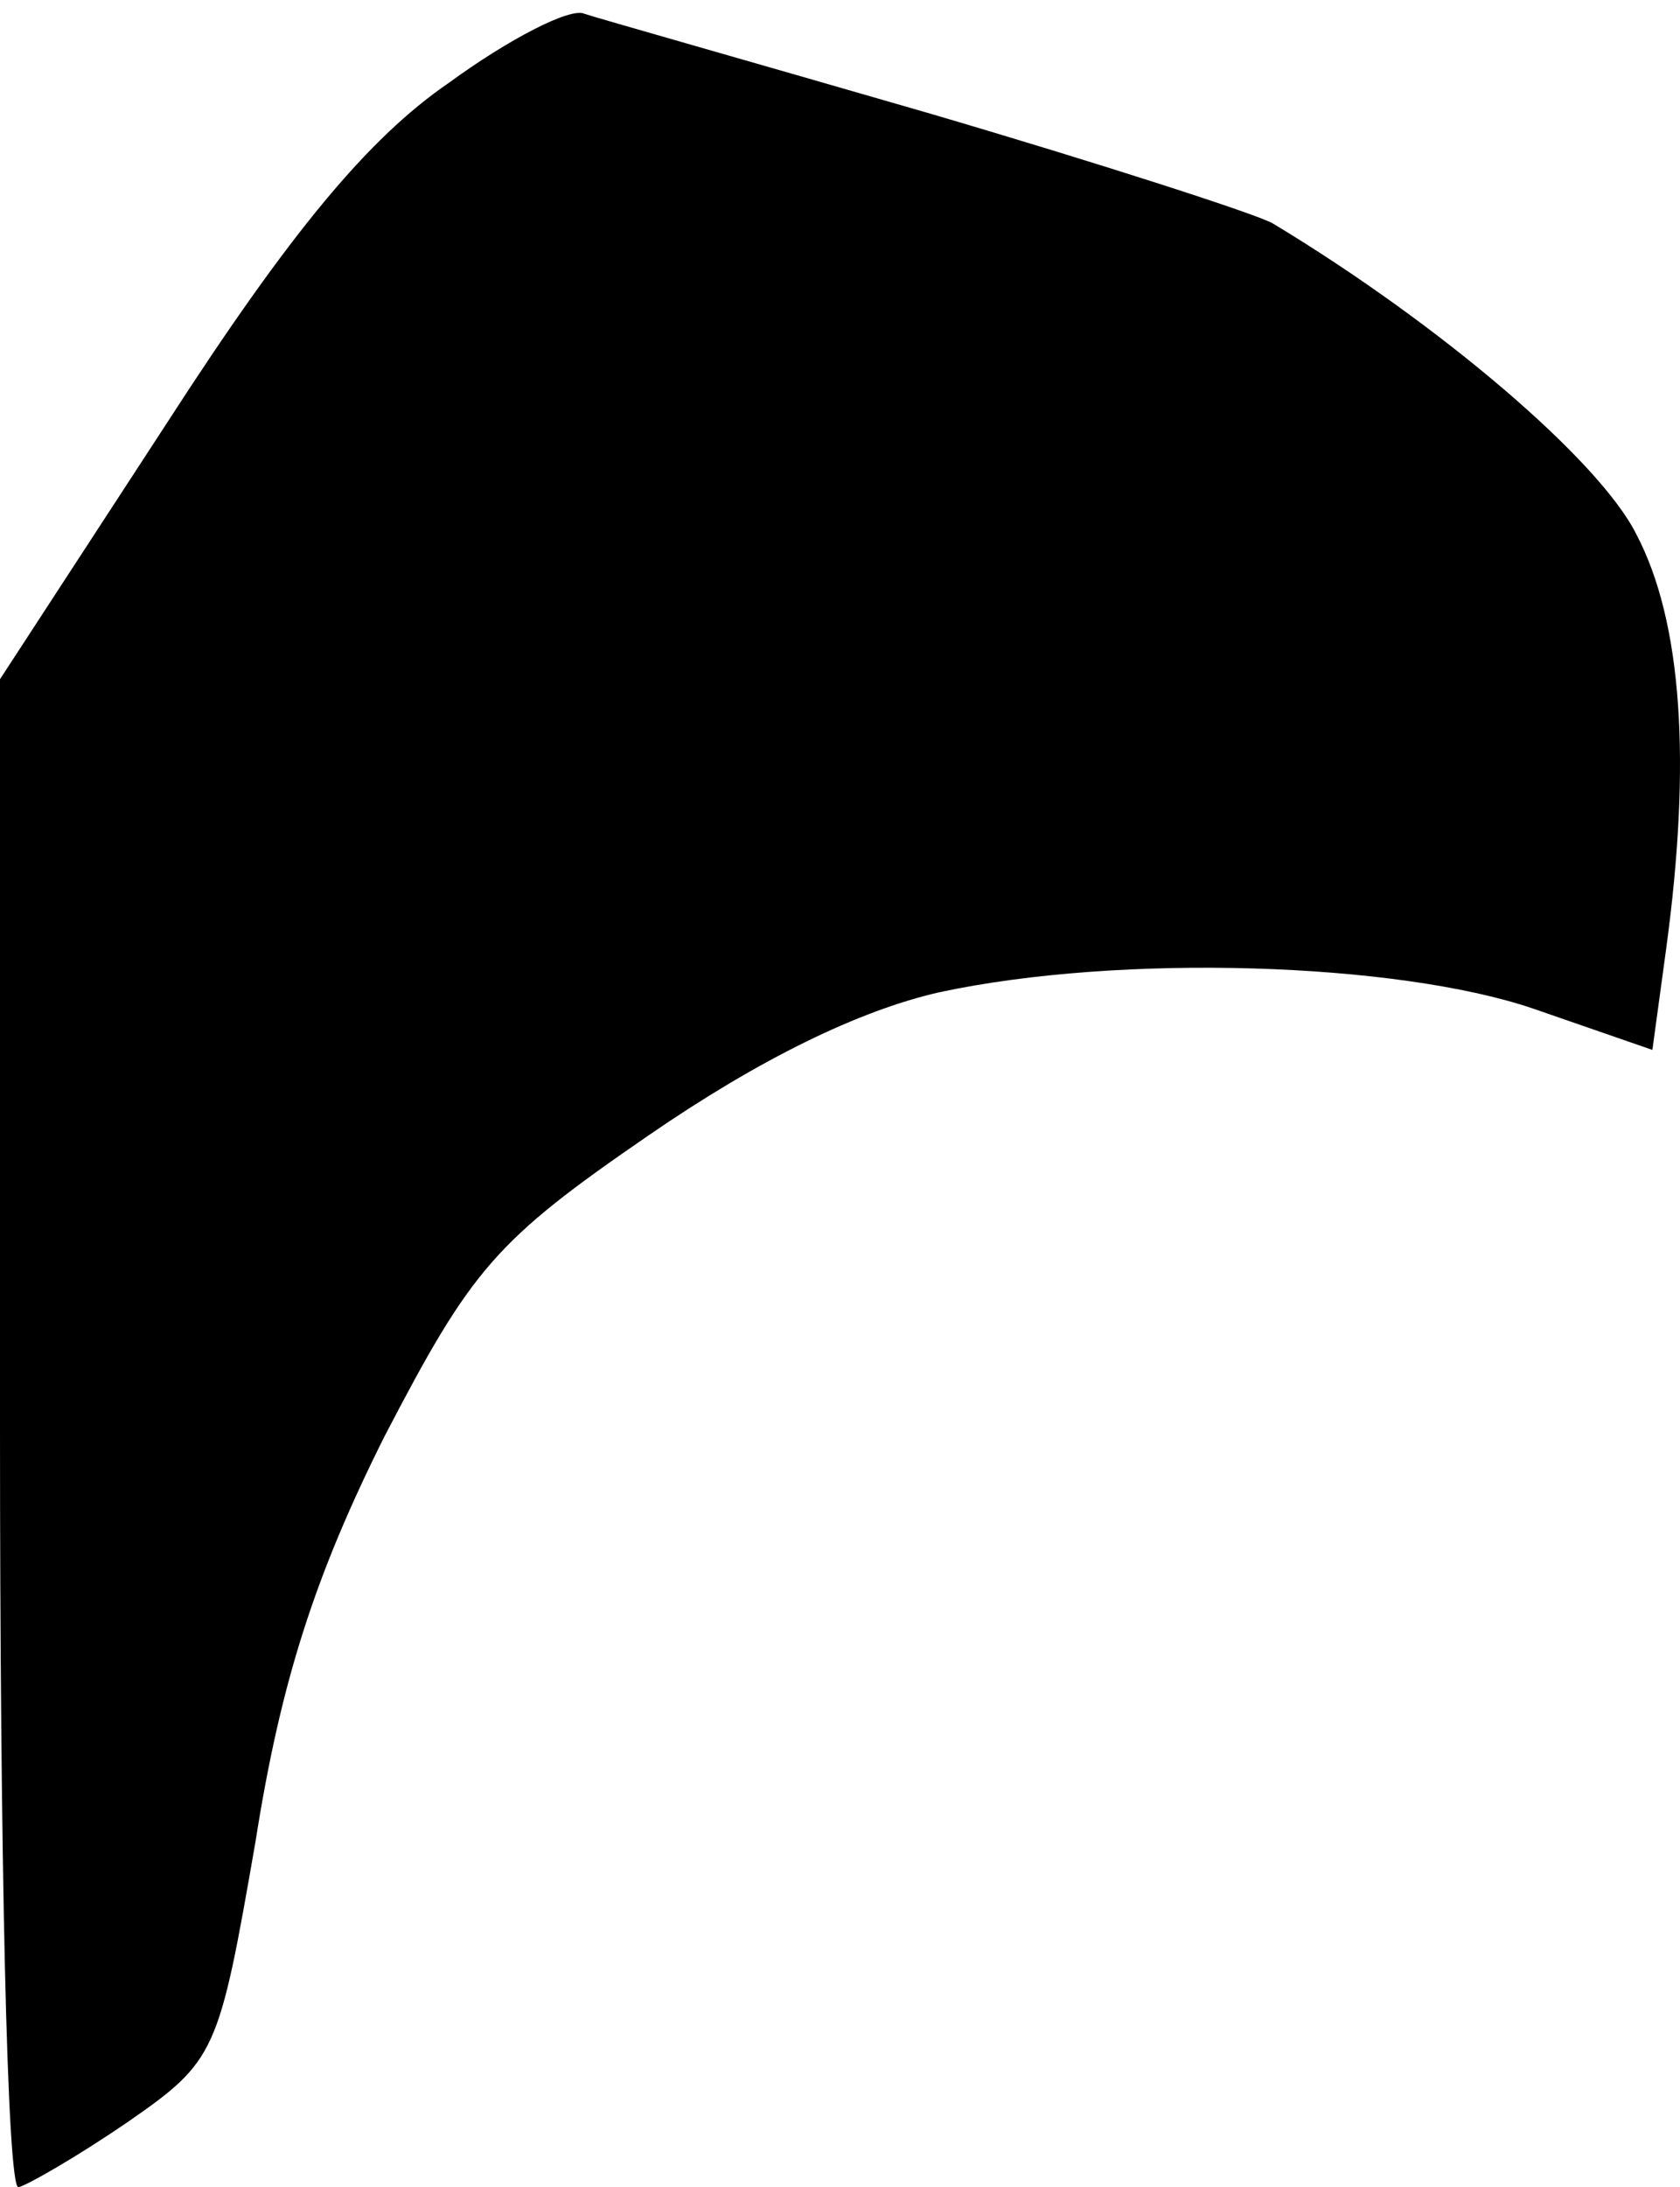<?xml version="1.0" standalone="no"?>
<!DOCTYPE svg PUBLIC "-//W3C//DTD SVG 20010904//EN"
 "http://www.w3.org/TR/2001/REC-SVG-20010904/DTD/svg10.dtd">
<svg version="1.0" xmlns="http://www.w3.org/2000/svg"
 width="73pt" height="95pt" viewBox="0 0 73 95"
 preserveAspectRatio="xMidYMid meet">
<g transform="translate(0,95) scale(0.1,-0.1)"
fill="#000000" stroke="none">
<path fill="#000000" stroke="none" d="M195 914 c-35 -24 -69 -65 -122 -147
l-73 -112 0 -327 c0 -181 3 -328 8 -328 4 1 25 13 47 28 39 27 40 30 56 122
11 70 26 116 56 176 38 73 48 85 115 131 48 33 91 54 126 62 79 17 199 13 258
-7 l52 -18 6 44 c11 81 7 142 -13 180 -16 32 -85 91 -158 135 -7 4 -75 26
-150 48 -76 22 -143 41 -149 43 -6 3 -33 -11 -59 -30z"/>
</g>
</svg>
